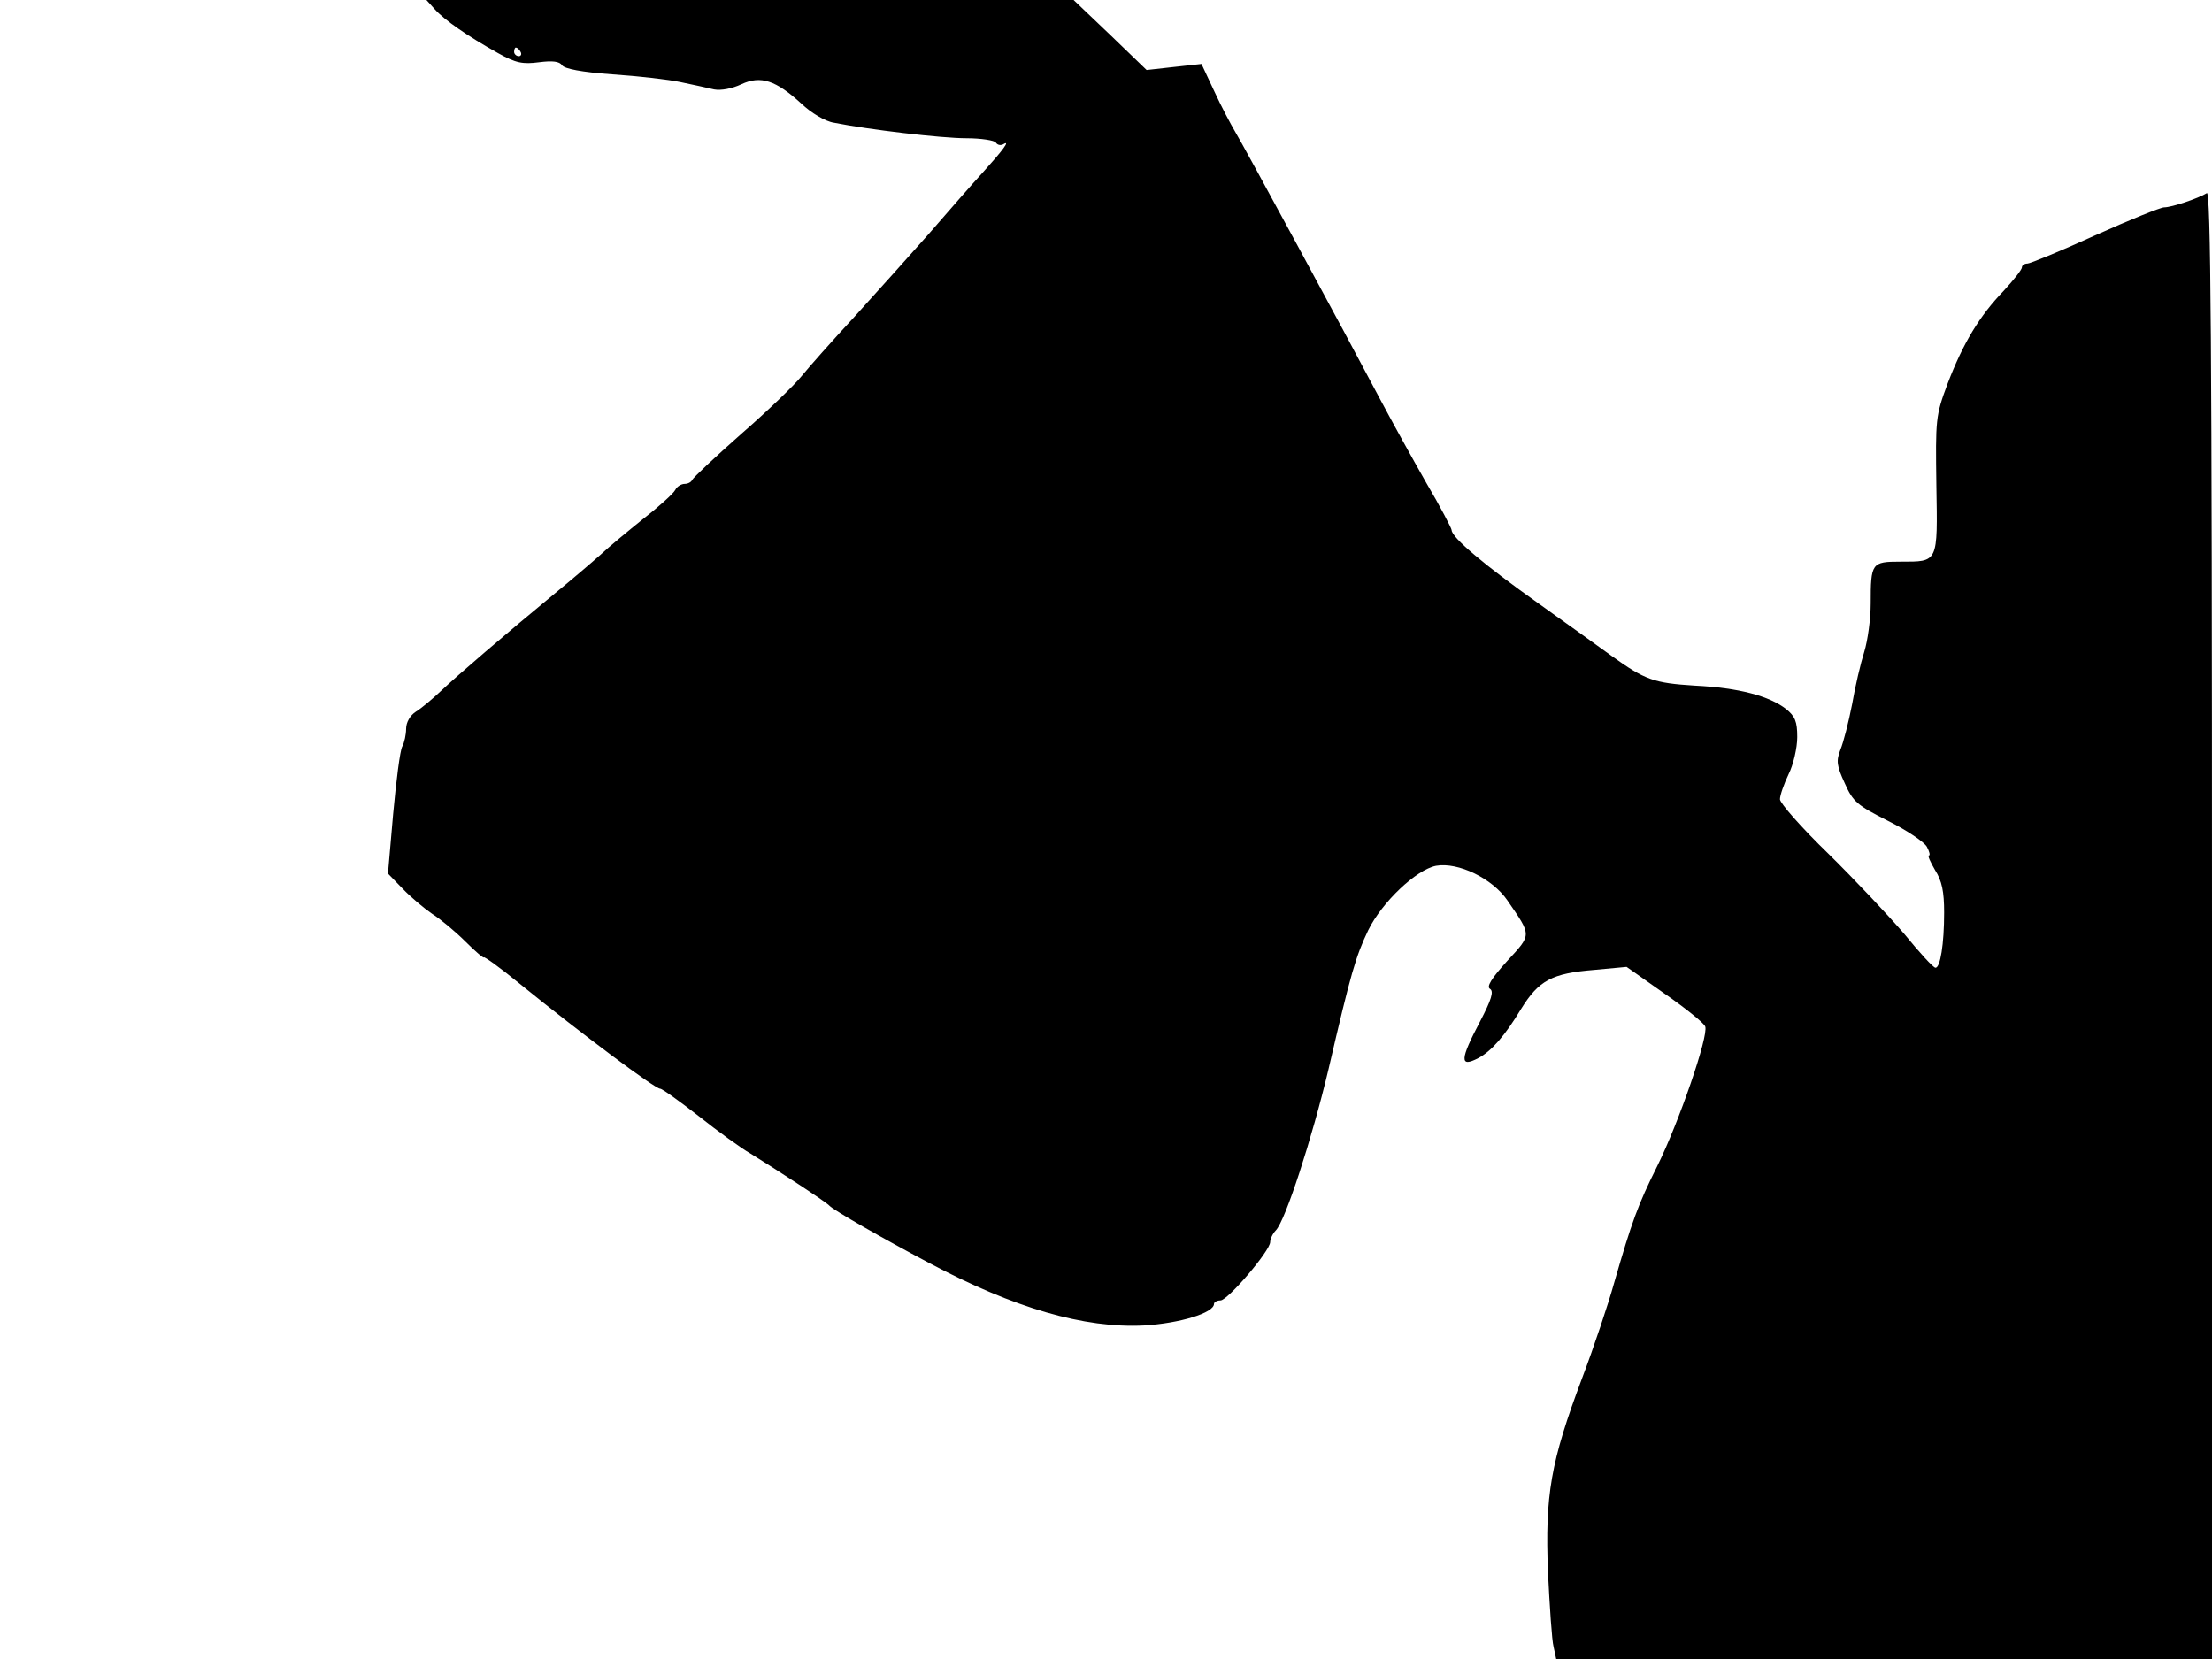 <svg xmlns="http://www.w3.org/2000/svg" width="682.667" height="512" version="1.0" viewBox="0 0 512 384"><path d="M100.6 2.1c2.2 2.5 7.7 6.3 14.7 10.2 4.1 2.3 5.7 2.6 9.5 2.1 3.1-.4 4.7-.2 5.3.7.5.8 4.5 1.6 11.6 2.1 5.9.4 13.1 1.2 15.8 1.8 2.8.6 6.2 1.3 7.8 1.7 1.6.3 4.2-.2 6.3-1.2 4.5-2.1 8-.9 13.9 4.5 2.2 2.1 5.5 4.1 7.5 4.4 8 1.6 24.9 3.6 30.7 3.6 3.4 0 6.5.5 6.8 1 .4.6 1.1.7 1.7.4 1.8-1.1-.1 1.4-4.7 6.5-2.3 2.5-7.9 8.9-12.4 14.1-4.6 5.2-12.4 13.9-17.4 19.4-5 5.4-10.5 11.6-12.2 13.7-1.6 2-7.9 8.1-14 13.4-6 5.3-11.1 10.1-11.3 10.6s-1 .9-1.7.9c-.8 0-1.8.6-2.2 1.4s-3.7 3.8-7.3 6.6c-3.6 2.9-8.1 6.6-10 8.4-1.9 1.7-6.6 5.7-10.5 8.9-11.4 9.4-22.6 19-26.4 22.6-1.9 1.8-4.5 4-5.8 4.8-1.4.9-2.3 2.5-2.3 4 0 1.3-.4 3.2-.9 4.1s-1.4 7.9-2.1 15.6l-1.2 13.8 3.4 3.5c1.8 1.9 4.9 4.5 6.8 5.8 1.9 1.2 5.4 4.1 7.8 6.5 2.3 2.3 4.2 3.9 4.2 3.6s3.8 2.4 8.3 6.1c14.3 11.6 31.3 24.3 32.5 24.3.5 0 4.5 2.9 9 6.4 4.4 3.5 9.8 7.4 11.9 8.6 4.9 3 17.7 11.3 18.3 12.1.9 1 12.4 7.6 23 13.2 19.7 10.5 36 15.2 49.8 14.5 8.3-.5 16.2-2.9 16.2-5 0-.4.7-.8 1.5-.8 1.7 0 11.5-11.5 11.5-13.5 0-.7.6-2 1.3-2.7 2.2-2.2 8.4-21.3 12.2-37.3 5.2-22.4 6.3-26.1 9.2-32.2 3.2-6.5 11.1-14 15.7-14.9 5.1-.9 13 2.9 16.5 8 5.7 8.3 5.7 7.8-.1 14.1-3.6 4-4.8 5.9-3.9 6.4.9.6.3 2.5-2.3 7.5-4.7 8.9-4.8 10.8-.4 8.5 3-1.6 6.1-5.1 9.9-11.4 4.1-6.6 7.1-8.2 16.9-9l7.5-.7 8.8 6.2c4.9 3.4 9.1 6.8 9.4 7.6.8 2.2-6.1 22.2-11.1 32.3-4.5 9-5.9 12.9-10 27.1-1.3 4.7-4.6 14.6-7.4 22-7.3 19.4-8.6 27.1-7.9 44.9.4 8 .9 15.8 1.3 17.3l.6 2.8H512V213.9c0-135.8-.3-169.9-1.2-169.2-1.9 1.2-8.1 3.3-9.9 3.3-.8 0-8 2.9-16 6.5-7.9 3.6-15 6.5-15.6 6.5-.7 0-1.3.4-1.3.9s-1.9 2.9-4.2 5.4c-5.6 5.8-9.4 12.1-13 21.5-2.8 7.5-2.8 8.2-2.6 23.5.3 18.1.5 17.7-8.3 17.7-6.7 0-6.9.3-6.9 9.7 0 3.6-.7 8.6-1.5 11.2-.8 2.5-2.1 8-2.8 12.1-.8 4.1-2 8.8-2.7 10.5-1 2.6-.9 3.7 1 7.8 1.9 4.3 2.9 5.1 10 8.7 4.4 2.2 8.4 4.9 9 6s.8 2 .5 2c-.4 0 .3 1.5 1.4 3.4 1.6 2.5 2.1 5 2.1 9.8 0 7.4-.9 12.8-2 12.8-.5 0-3.7-3.5-7.2-7.8-3.6-4.2-11.5-12.6-17.6-18.6-6.2-6-11.2-11.7-11.2-12.6s.9-3.5 2-5.8c1.1-2.2 2-6.1 2-8.6 0-3.6-.5-4.8-2.6-6.5-3.9-3-10.9-4.9-21.1-5.4-9.5-.6-11.5-1.3-19.3-6.9-2.5-1.8-10.1-7.3-17-12.2-12.4-8.8-20-15.2-20-16.9 0-.4-2.6-5.4-5.9-11-3.2-5.6-8-14.3-10.6-19.2-8.3-15.7-31.7-58.9-33.6-62-1-1.7-3.2-5.8-4.8-9.3l-3-6.4-6.4.7-6.3.7-8.4-8.1-8.5-8.1H98.7zm19.9 9.9c.3.5.1 1-.4 1-.6 0-1.1-.5-1.1-1 0-.6.2-1 .4-1 .3 0 .8.4 1.1 1"/></svg>